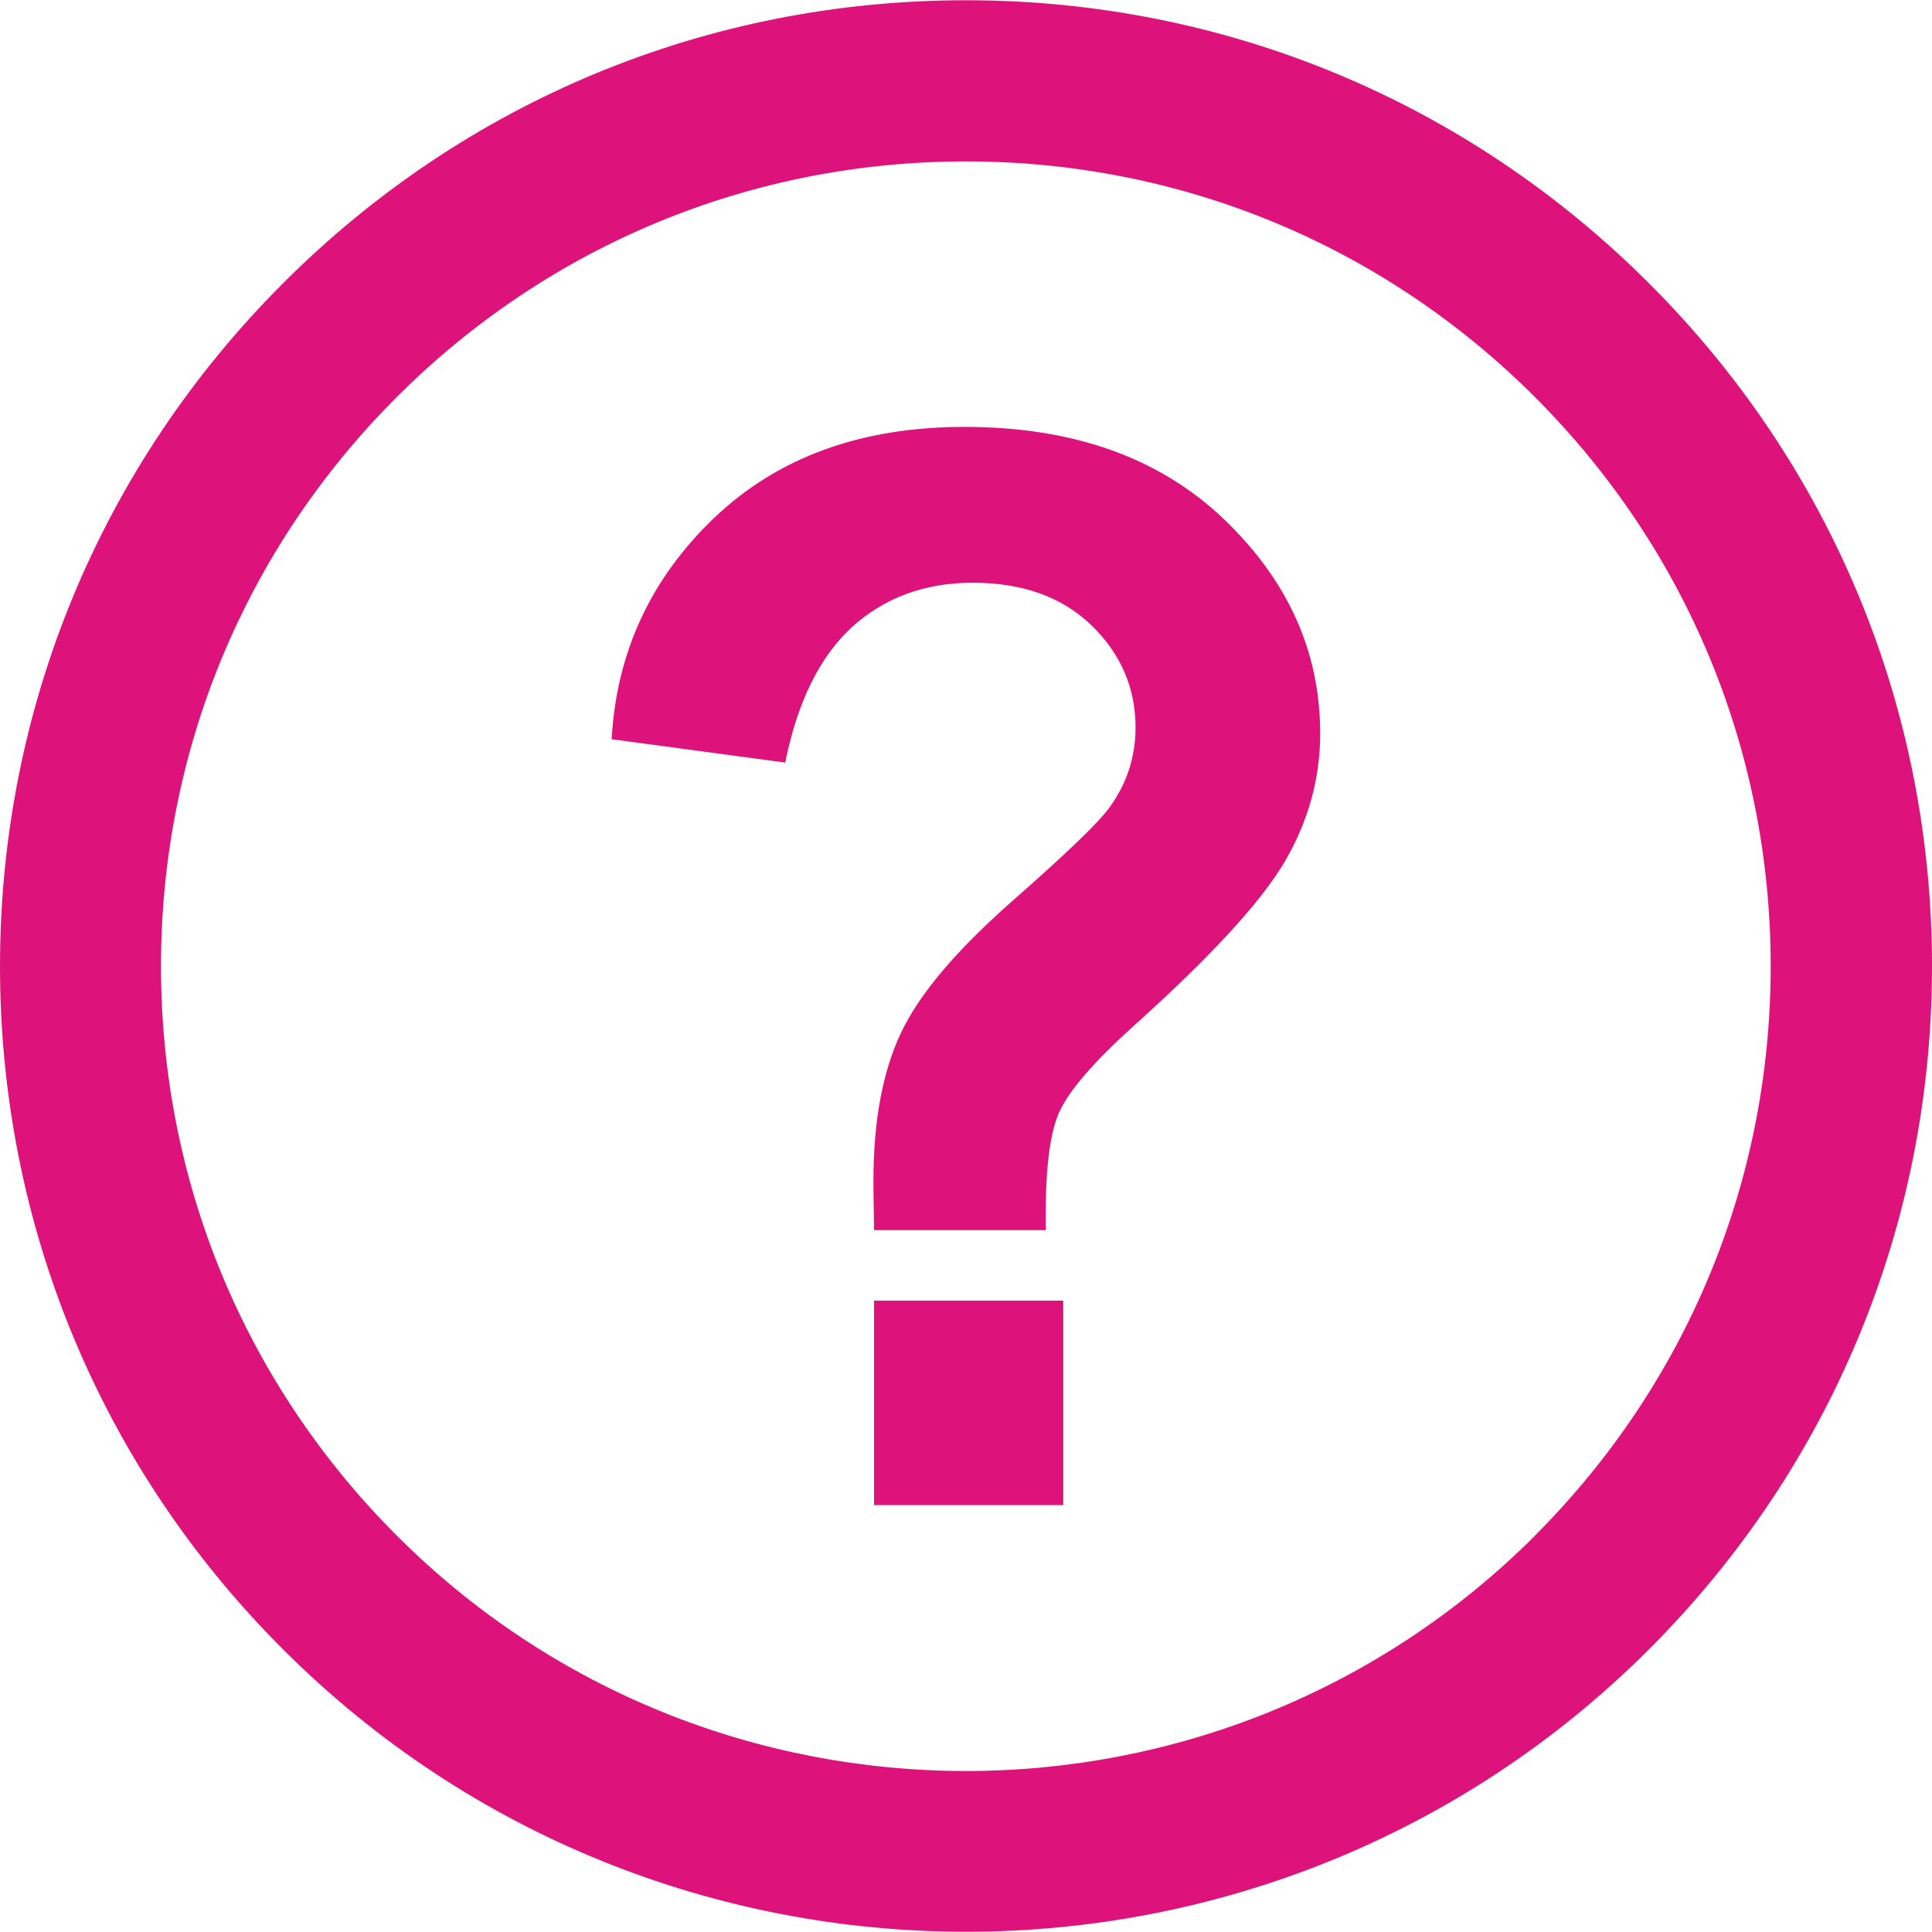 <?xml version="1.0" encoding="UTF-8"?>
<!DOCTYPE svg PUBLIC "-//W3C//DTD SVG 1.1//EN" "http://www.w3.org/Graphics/SVG/1.1/DTD/svg11.dtd">
<!-- Creator: CorelDRAW -->
<svg xmlns="http://www.w3.org/2000/svg" xml:space="preserve" width="12px" height="12px" style="shape-rendering:geometricPrecision; text-rendering:geometricPrecision; image-rendering:optimizeQuality; fill-rule:evenodd; clip-rule:evenodd"
viewBox="0 0 12 11.997"
 xmlns:xlink="http://www.w3.org/1999/xlink">
 <defs>
  <style type="text/css">
   <![CDATA[
    .fil0 {fill:#DD137B}
   ]]>
  </style>
 </defs>
 <g id="Layer_x0020_1">
  <path class="fil0" d="M6 0c-1.603,0 -3.11,0.624 -4.242,1.758 -1.133,1.133 -1.758,2.64 -1.758,4.242 0,1.603 0.624,3.11 1.758,4.243 1.17,1.17 2.706,1.754 4.242,1.754 1.536,0 3.073,-0.585 4.242,-1.754 1.133,-1.133 1.758,-2.64 1.758,-4.243 0,-1.603 -0.624,-3.11 -1.758,-4.242 -1.133,-1.133 -2.64,-1.758 -4.242,-1.758zm3.535 9.536c-1.95,1.95 -5.122,1.95 -7.071,0 -0.944,-0.945 -1.464,-2.2 -1.464,-3.536 0,-1.335 0.52,-2.591 1.464,-3.535 0.944,-0.944 2.2,-1.464 3.535,-1.464 1.335,0 2.591,0.52 3.535,1.464 0.944,0.944 1.464,2.2 1.464,3.535 0,1.335 -0.52,2.591 -1.464,3.536zm-3.039 -1.897l-1.067 0c-0.003,-0.167 -0.004,-0.267 -0.004,-0.304 0,-0.373 0.057,-0.681 0.171,-0.921 0.114,-0.242 0.344,-0.512 0.687,-0.815 0.343,-0.301 0.548,-0.498 0.614,-0.593 0.104,-0.147 0.156,-0.31 0.156,-0.488 0,-0.247 -0.091,-0.458 -0.274,-0.636 -0.183,-0.176 -0.428,-0.264 -0.738,-0.264 -0.298,0 -0.548,0.093 -0.75,0.276 -0.2,0.184 -0.338,0.465 -0.414,0.841l-1.078 -0.145c0.03,-0.54 0.243,-0.998 0.637,-1.375 0.396,-0.377 0.912,-0.565 1.555,-0.565 0.674,0 1.211,0.191 1.611,0.573 0.398,0.381 0.598,0.824 0.598,1.332 0,0.279 -0.074,0.545 -0.22,0.795 -0.147,0.25 -0.46,0.591 -0.94,1.022 -0.248,0.224 -0.403,0.403 -0.463,0.539 -0.06,0.136 -0.087,0.378 -0.081,0.728zm-1.067 1.708l0 -1.27 1.175 0 0 1.27 -1.175 0z"/>
 </g>
</svg>
